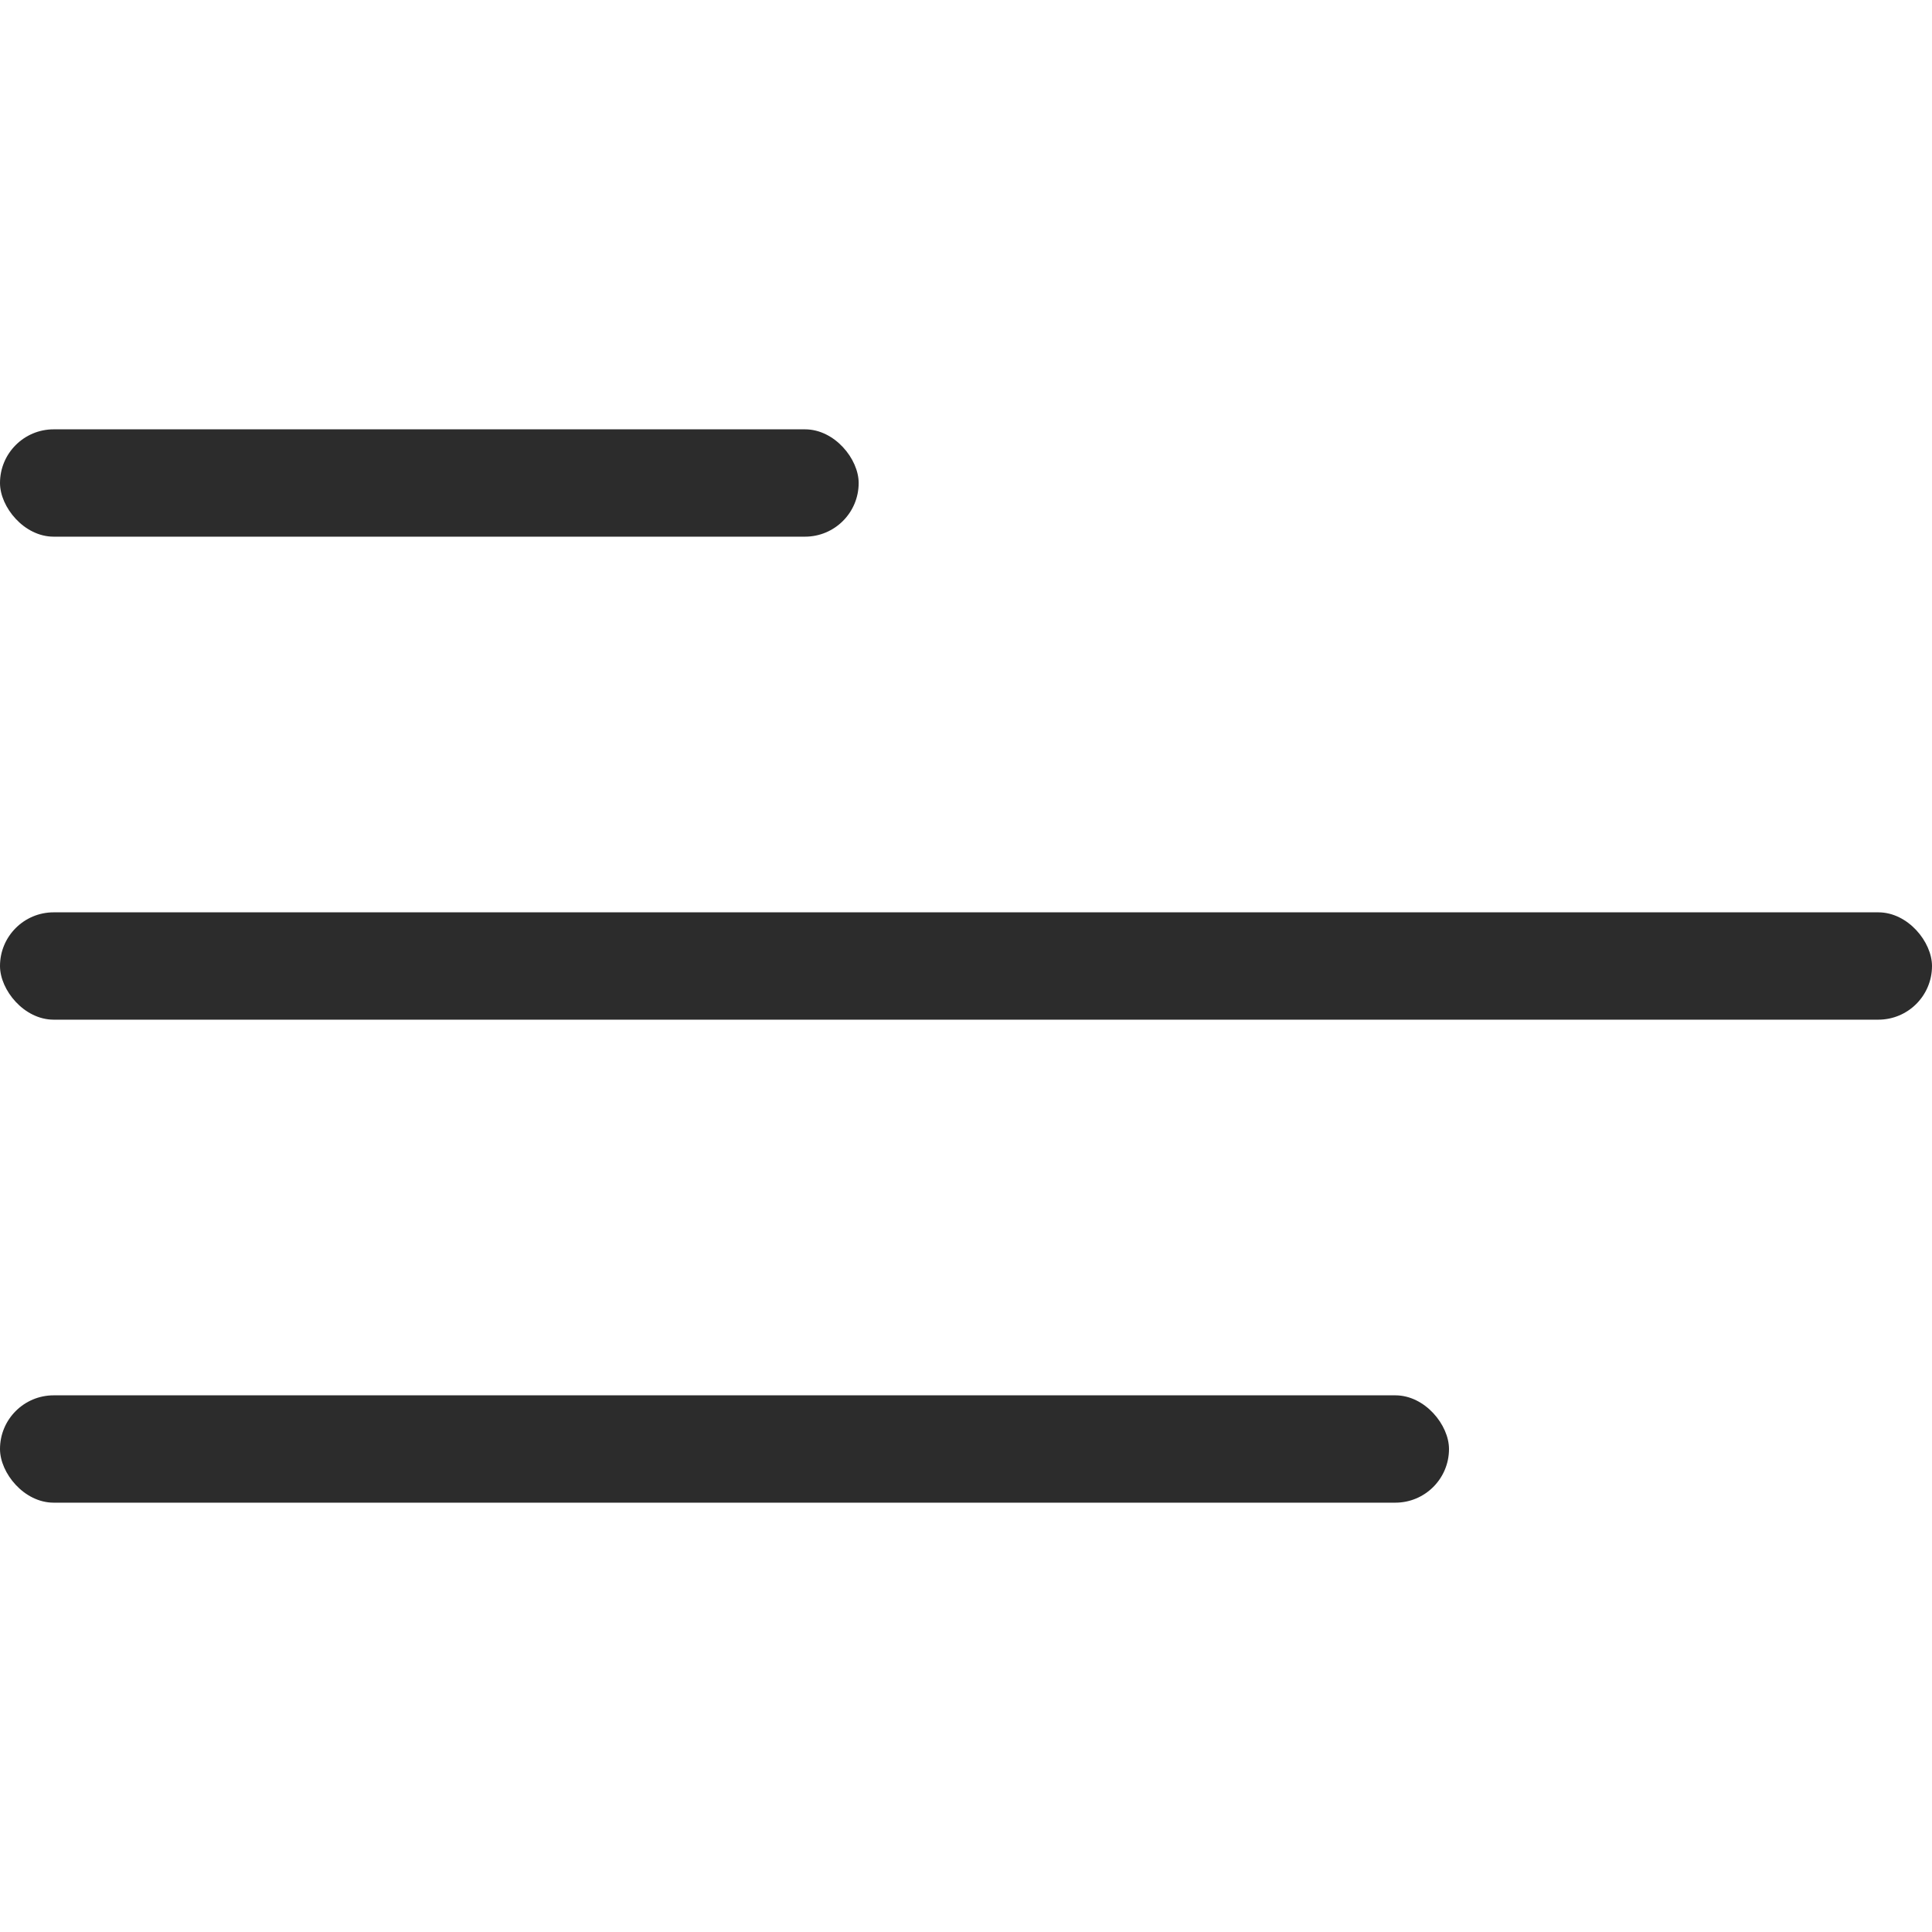 <?xml version="1.0" encoding="UTF-8"?>
<svg width="36px" height="36px" viewBox="0 0 36 36" version="1.1" xmlns="http://www.w3.org/2000/svg" xmlns:xlink="http://www.w3.org/1999/xlink">
    <!-- Generator: Sketch 51.2 (57519) - http://www.bohemiancoding.com/sketch -->
    <title>Slice 2</title>
    <desc>Created with Sketch.</desc>
    <defs></defs>
    <g id="Page-1" stroke="none" stroke-width="1" fill="none" fill-rule="evenodd">
        <g id="Menu">
            <g id="Group-5">
                <rect id="Rectangle-4" x="0" y="0" width="36" height="36"></rect>
                <rect id="Rectangle-3" fill="#2C2C2C" x="0" y="8" width="16" height="2" rx="1"></rect>
                <rect id="Rectangle-3-Copy" fill="#2C2C2C" x="0" y="17" width="36" height="2" rx="1"></rect>
                <rect id="Rectangle-3-Copy-2" fill="#2C2C2C" x="0" y="26" width="27" height="2" rx="1"></rect>
            </g>
        </g>
    </g>
</svg>